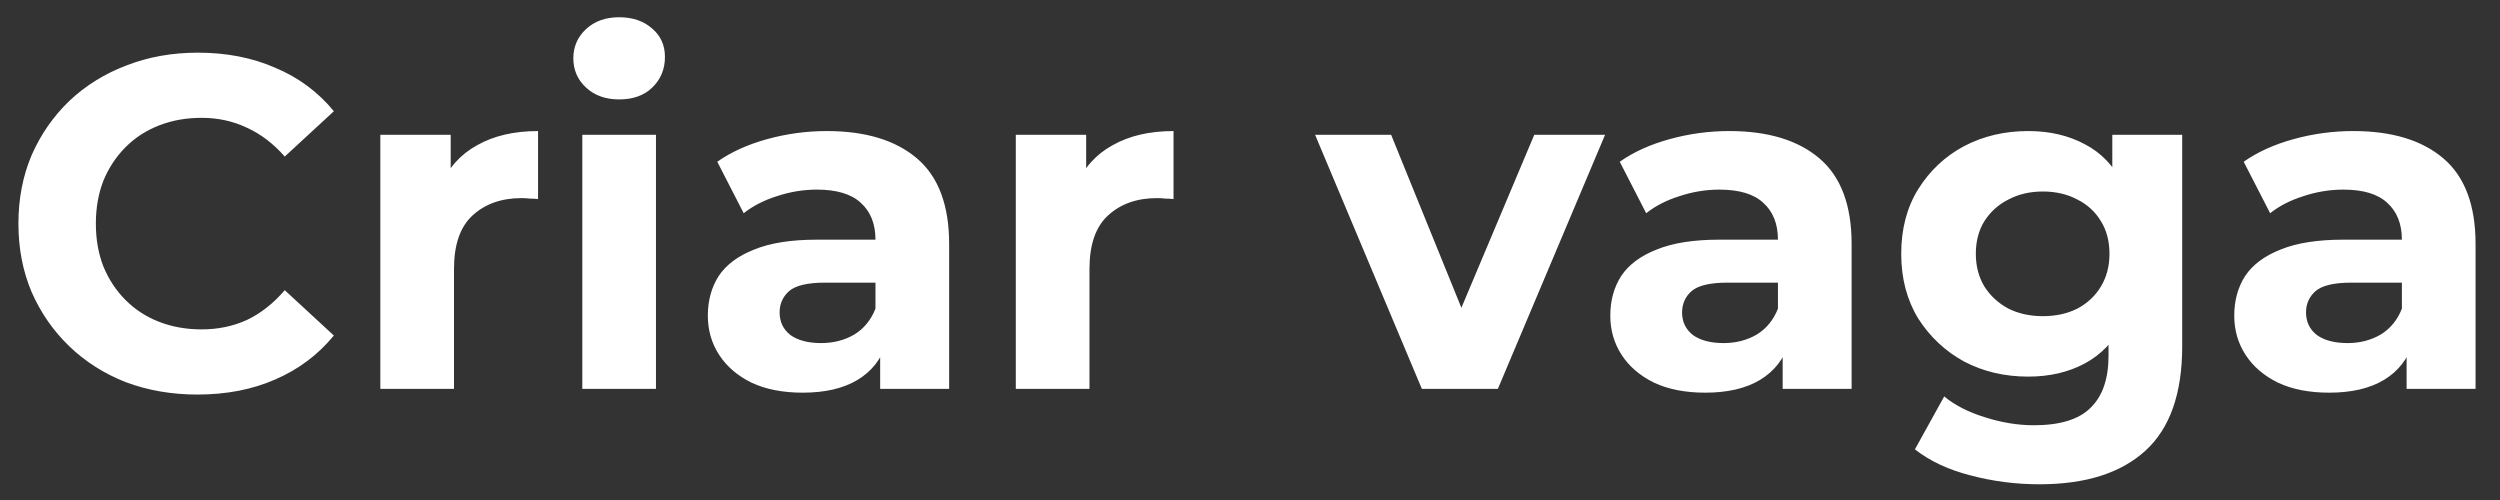<svg width="90" height="18" viewBox="0 0 90 18" fill="none" xmlns="http://www.w3.org/2000/svg">
<rect x="0" y="0" width="90" height="18" fill="#333333" stroke="none"/>
<path d="M7.106 14.204C6.188 14.204 5.332 14.057 4.539 13.762C3.757 13.456 3.077 13.025 2.499 12.47C1.921 11.915 1.468 11.263 1.139 10.515C0.822 9.767 0.663 8.945 0.663 8.05C0.663 7.155 0.822 6.333 1.139 5.585C1.468 4.837 1.921 4.185 2.499 3.63C3.088 3.075 3.774 2.65 4.556 2.355C5.338 2.049 6.194 1.896 7.123 1.896C8.154 1.896 9.084 2.077 9.911 2.44C10.75 2.791 11.452 3.313 12.019 4.004L10.251 5.636C9.843 5.171 9.39 4.826 8.891 4.599C8.392 4.361 7.848 4.242 7.259 4.242C6.704 4.242 6.194 4.333 5.729 4.514C5.264 4.695 4.862 4.956 4.522 5.296C4.182 5.636 3.916 6.038 3.723 6.503C3.542 6.968 3.451 7.483 3.451 8.05C3.451 8.617 3.542 9.132 3.723 9.597C3.916 10.062 4.182 10.464 4.522 10.804C4.862 11.144 5.264 11.405 5.729 11.586C6.194 11.767 6.704 11.858 7.259 11.858C7.848 11.858 8.392 11.745 8.891 11.518C9.39 11.28 9.843 10.923 10.251 10.447L12.019 12.079C11.452 12.77 10.75 13.297 9.911 13.66C9.084 14.023 8.149 14.204 7.106 14.204ZM13.692 14V4.854H16.225V7.438L15.868 6.69C16.14 6.044 16.576 5.557 17.177 5.228C17.777 4.888 18.508 4.718 19.37 4.718V7.166C19.256 7.155 19.154 7.149 19.064 7.149C18.973 7.138 18.877 7.132 18.775 7.132C18.049 7.132 17.46 7.342 17.007 7.761C16.565 8.169 16.344 8.809 16.344 9.682V14H13.692ZM20.963 14V4.854H23.615V14H20.963ZM22.289 3.579C21.802 3.579 21.405 3.437 21.099 3.154C20.793 2.871 20.64 2.519 20.64 2.1C20.64 1.681 20.793 1.329 21.099 1.046C21.405 0.763 21.802 0.621 22.289 0.621C22.777 0.621 23.173 0.757 23.479 1.029C23.785 1.29 23.938 1.63 23.938 2.049C23.938 2.491 23.785 2.859 23.479 3.154C23.185 3.437 22.788 3.579 22.289 3.579ZM31.686 14V12.215L31.517 11.824V8.628C31.517 8.061 31.341 7.619 30.989 7.302C30.649 6.985 30.122 6.826 29.409 6.826C28.921 6.826 28.439 6.905 27.963 7.064C27.499 7.211 27.102 7.415 26.773 7.676L25.822 5.823C26.32 5.472 26.921 5.2 27.623 5.007C28.326 4.814 29.04 4.718 29.765 4.718C31.16 4.718 32.242 5.047 33.013 5.704C33.783 6.361 34.169 7.387 34.169 8.781V14H31.686ZM28.898 14.136C28.184 14.136 27.573 14.017 27.062 13.779C26.552 13.53 26.162 13.195 25.89 12.776C25.617 12.357 25.482 11.886 25.482 11.365C25.482 10.821 25.612 10.345 25.872 9.937C26.145 9.529 26.57 9.212 27.148 8.985C27.726 8.747 28.479 8.628 29.409 8.628H31.84V10.175H29.698C29.074 10.175 28.643 10.277 28.405 10.481C28.179 10.685 28.066 10.94 28.066 11.246C28.066 11.586 28.196 11.858 28.456 12.062C28.729 12.255 29.097 12.351 29.561 12.351C30.003 12.351 30.4 12.249 30.752 12.045C31.103 11.83 31.358 11.518 31.517 11.11L31.924 12.334C31.732 12.923 31.381 13.371 30.87 13.677C30.36 13.983 29.703 14.136 28.898 14.136ZM36.569 14V4.854H39.102V7.438L38.745 6.69C39.017 6.044 39.453 5.557 40.054 5.228C40.654 4.888 41.385 4.718 42.247 4.718V7.166C42.133 7.155 42.031 7.149 41.941 7.149C41.85 7.138 41.754 7.132 41.652 7.132C40.926 7.132 40.337 7.342 39.884 7.761C39.442 8.169 39.221 8.809 39.221 9.682V14H36.569ZM51.187 14L47.344 4.854H50.081L53.278 12.725H51.917L55.233 4.854H57.782L53.923 14H51.187ZM64.176 14V12.215L64.006 11.824V8.628C64.006 8.061 63.83 7.619 63.479 7.302C63.139 6.985 62.612 6.826 61.898 6.826C61.41 6.826 60.929 6.905 60.453 7.064C59.988 7.211 59.592 7.415 59.263 7.676L58.311 5.823C58.809 5.472 59.41 5.2 60.113 5.007C60.816 4.814 61.529 4.718 62.255 4.718C63.649 4.718 64.731 5.047 65.502 5.704C66.272 6.361 66.658 7.387 66.658 8.781V14H64.176ZM61.388 14.136C60.674 14.136 60.062 14.017 59.552 13.779C59.042 13.53 58.651 13.195 58.379 12.776C58.107 12.357 57.971 11.886 57.971 11.365C57.971 10.821 58.101 10.345 58.362 9.937C58.634 9.529 59.059 9.212 59.637 8.985C60.215 8.747 60.968 8.628 61.898 8.628H64.329V10.175H62.187C61.563 10.175 61.133 10.277 60.895 10.481C60.668 10.685 60.555 10.94 60.555 11.246C60.555 11.586 60.685 11.858 60.946 12.062C61.218 12.255 61.586 12.351 62.051 12.351C62.493 12.351 62.889 12.249 63.241 12.045C63.592 11.83 63.847 11.518 64.006 11.11L64.414 12.334C64.221 12.923 63.87 13.371 63.36 13.677C62.85 13.983 62.193 14.136 61.388 14.136ZM73.425 17.434C72.564 17.434 71.731 17.326 70.926 17.111C70.133 16.907 69.47 16.595 68.937 16.176L69.991 14.272C70.377 14.589 70.864 14.839 71.453 15.02C72.054 15.213 72.643 15.309 73.221 15.309C74.162 15.309 74.842 15.099 75.261 14.68C75.692 14.261 75.907 13.637 75.907 12.81V11.433L76.077 9.138L76.043 6.826V4.854H78.559V12.47C78.559 14.17 78.117 15.422 77.233 16.227C76.349 17.032 75.08 17.434 73.425 17.434ZM73.017 13.558C72.167 13.558 71.397 13.377 70.705 13.014C70.025 12.64 69.476 12.124 69.056 11.467C68.648 10.798 68.444 10.022 68.444 9.138C68.444 8.243 68.648 7.466 69.056 6.809C69.476 6.14 70.025 5.625 70.705 5.262C71.397 4.899 72.167 4.718 73.017 4.718C73.788 4.718 74.468 4.877 75.057 5.194C75.647 5.5 76.106 5.982 76.434 6.639C76.763 7.285 76.927 8.118 76.927 9.138C76.927 10.147 76.763 10.98 76.434 11.637C76.106 12.283 75.647 12.765 75.057 13.082C74.468 13.399 73.788 13.558 73.017 13.558ZM73.544 11.382C74.009 11.382 74.423 11.291 74.785 11.11C75.148 10.917 75.431 10.651 75.635 10.311C75.839 9.971 75.941 9.58 75.941 9.138C75.941 8.685 75.839 8.294 75.635 7.965C75.431 7.625 75.148 7.364 74.785 7.183C74.423 6.99 74.009 6.894 73.544 6.894C73.08 6.894 72.666 6.99 72.303 7.183C71.941 7.364 71.652 7.625 71.436 7.965C71.232 8.294 71.13 8.685 71.13 9.138C71.13 9.58 71.232 9.971 71.436 10.311C71.652 10.651 71.941 10.917 72.303 11.11C72.666 11.291 73.08 11.382 73.544 11.382ZM86.638 14V12.215L86.468 11.824V8.628C86.468 8.061 86.292 7.619 85.941 7.302C85.601 6.985 85.074 6.826 84.36 6.826C83.872 6.826 83.391 6.905 82.915 7.064C82.45 7.211 82.053 7.415 81.725 7.676L80.773 5.823C81.271 5.472 81.872 5.2 82.575 5.007C83.277 4.814 83.991 4.718 84.717 4.718C86.111 4.718 87.193 5.047 87.964 5.704C88.734 6.361 89.12 7.387 89.12 8.781V14H86.638ZM83.85 14.136C83.136 14.136 82.524 14.017 82.014 13.779C81.504 13.53 81.113 13.195 80.841 12.776C80.569 12.357 80.433 11.886 80.433 11.365C80.433 10.821 80.563 10.345 80.824 9.937C81.096 9.529 81.521 9.212 82.099 8.985C82.677 8.747 83.43 8.628 84.36 8.628H86.791V10.175H84.649C84.025 10.175 83.595 10.277 83.357 10.481C83.13 10.685 83.017 10.94 83.017 11.246C83.017 11.586 83.147 11.858 83.408 12.062C83.68 12.255 84.048 12.351 84.513 12.351C84.955 12.351 85.351 12.249 85.703 12.045C86.054 11.83 86.309 11.518 86.468 11.11L86.876 12.334C86.683 12.923 86.332 13.371 85.822 13.677C85.312 13.983 84.654 14.136 83.85 14.136Z" fill="white"/>
</svg>
